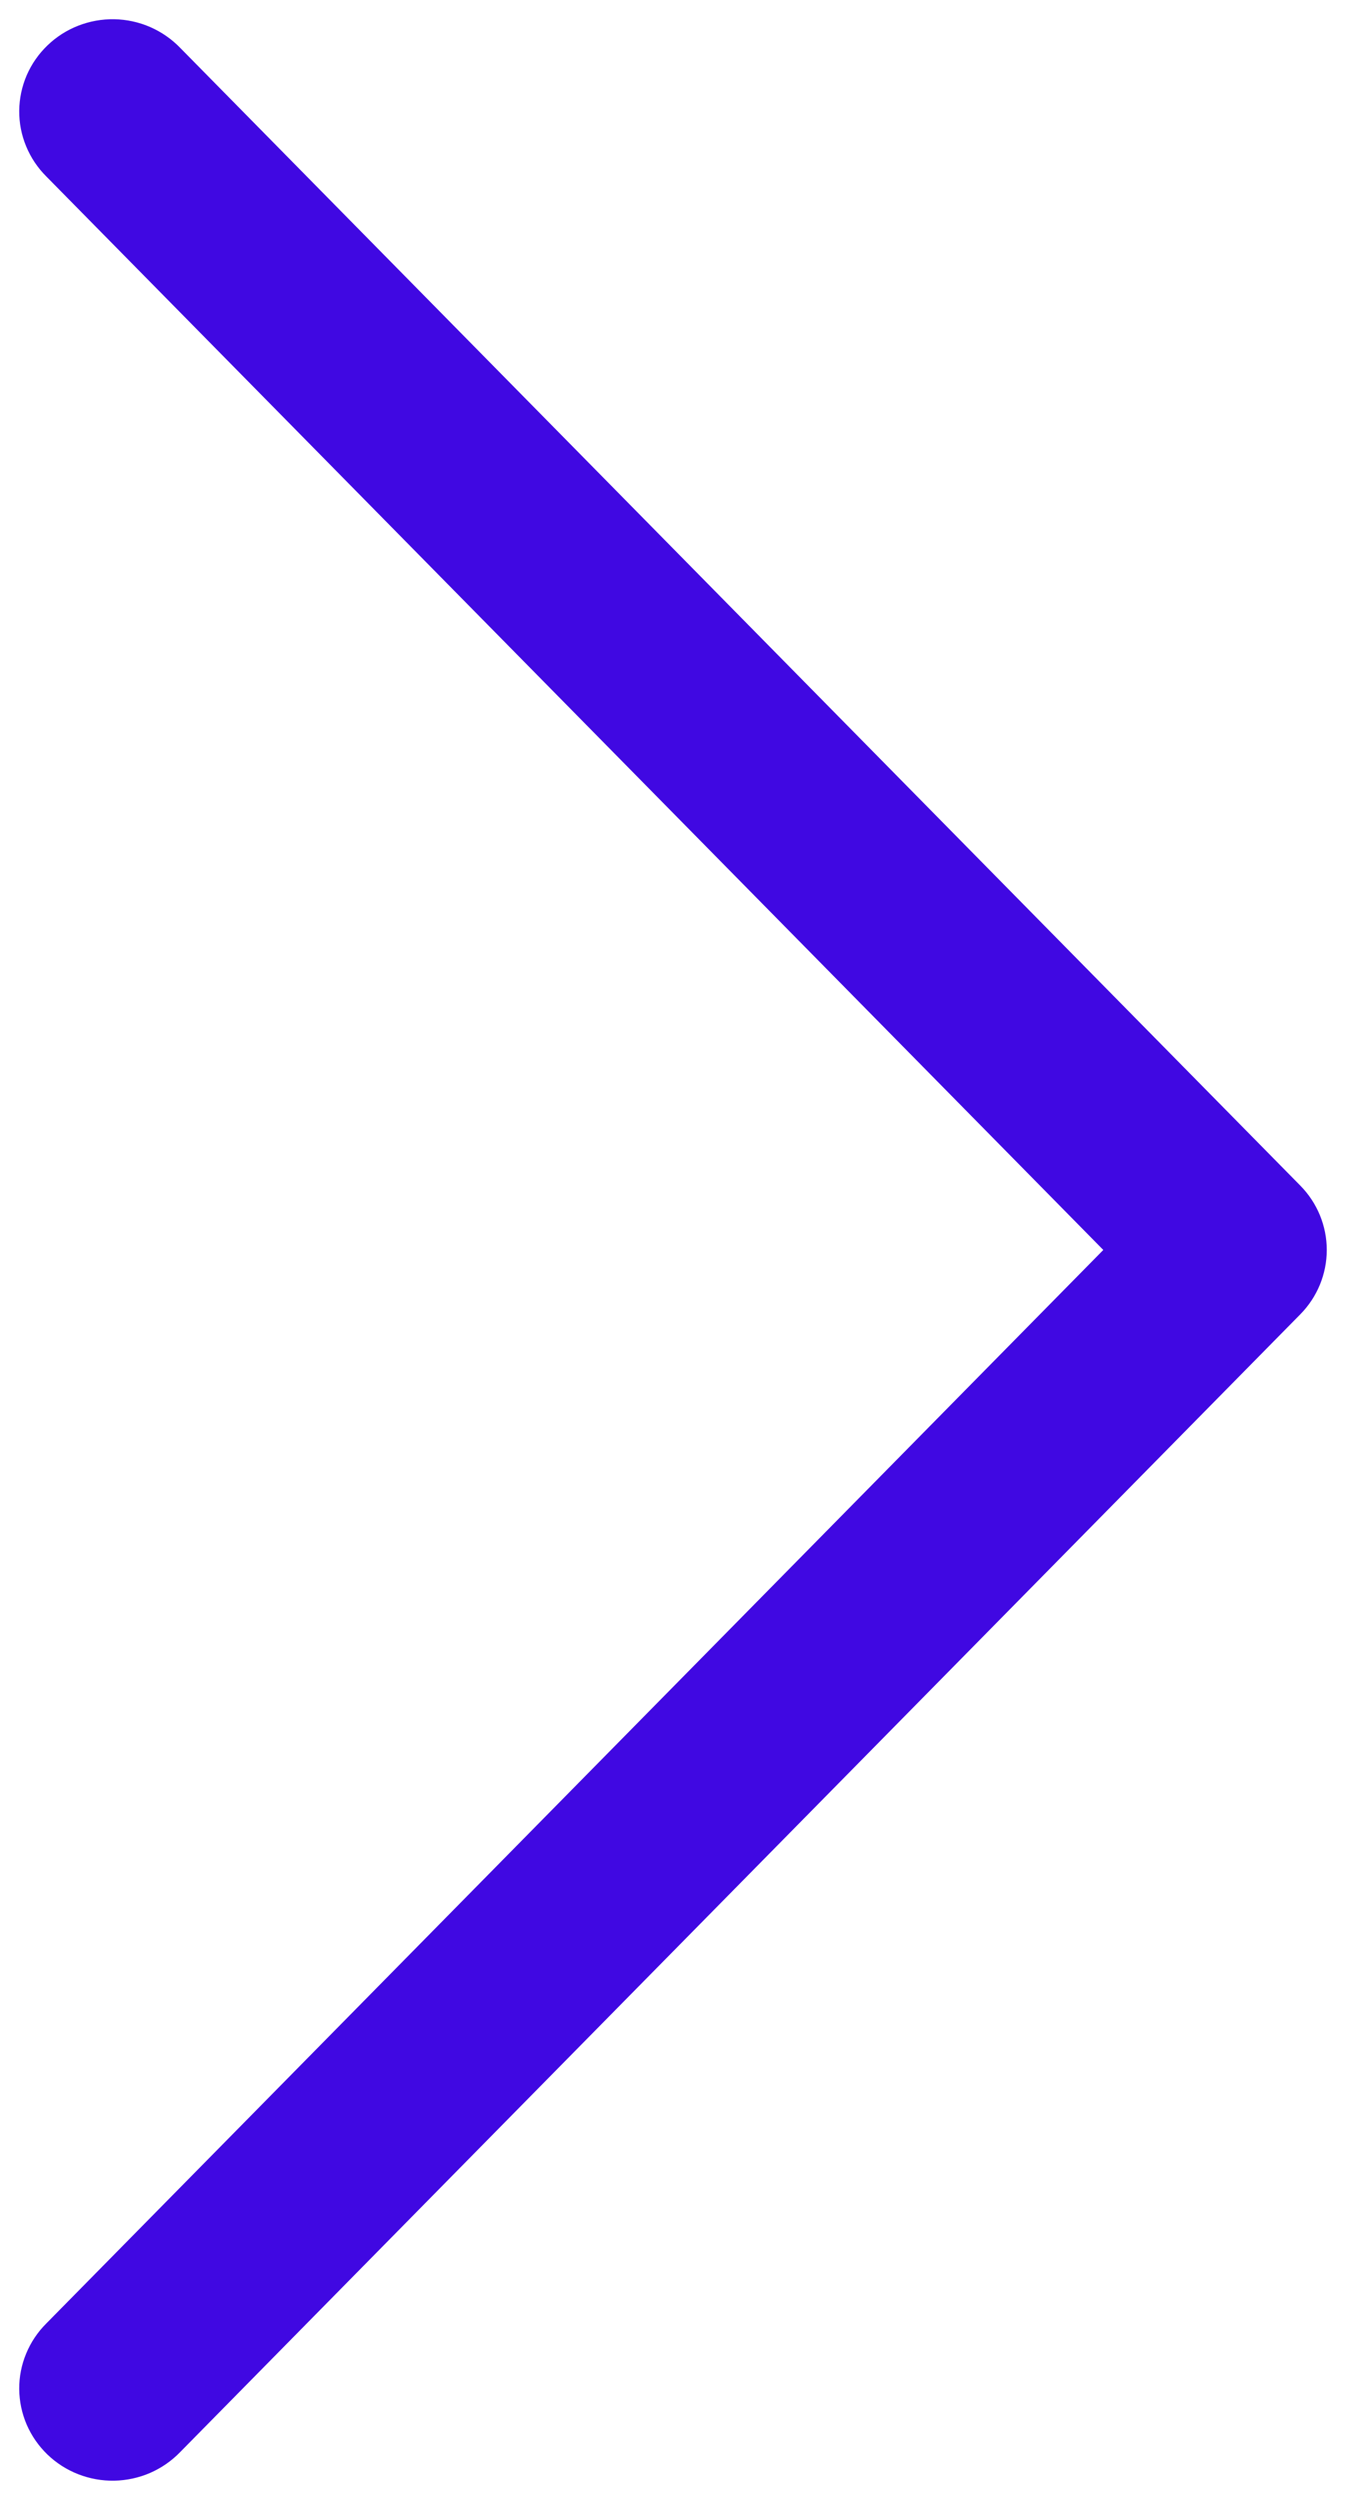 <svg width="35" height="65" viewBox="0 0 35 65" fill="none" xmlns="http://www.w3.org/2000/svg">
<path d="M28.689 32.5L1.206 4.59C0.98 4.365 0.801 4.098 0.68 3.804C0.558 3.51 0.497 3.196 0.5 2.879C0.503 2.562 0.569 2.248 0.695 1.956C0.821 1.665 1.005 1.401 1.235 1.18C1.465 0.958 1.737 0.784 2.035 0.668C2.334 0.551 2.653 0.494 2.974 0.5C3.294 0.506 3.611 0.575 3.905 0.703C4.198 0.831 4.464 1.015 4.685 1.244L33.812 30.827C34.253 31.275 34.5 31.875 34.5 32.5C34.5 33.125 34.253 33.725 33.812 34.173L4.685 63.756C4.464 63.985 4.198 64.169 3.905 64.297C3.611 64.425 3.294 64.493 2.974 64.5C2.653 64.506 2.334 64.449 2.035 64.332C1.737 64.216 1.465 64.042 1.235 63.821C1.005 63.599 0.821 63.335 0.695 63.044C0.569 62.752 0.503 62.438 0.5 62.121C0.497 61.804 0.558 61.49 0.68 61.196C0.801 60.902 0.98 60.635 1.206 60.41L28.689 32.5Z" fill="#4008E2"/>
</svg>

